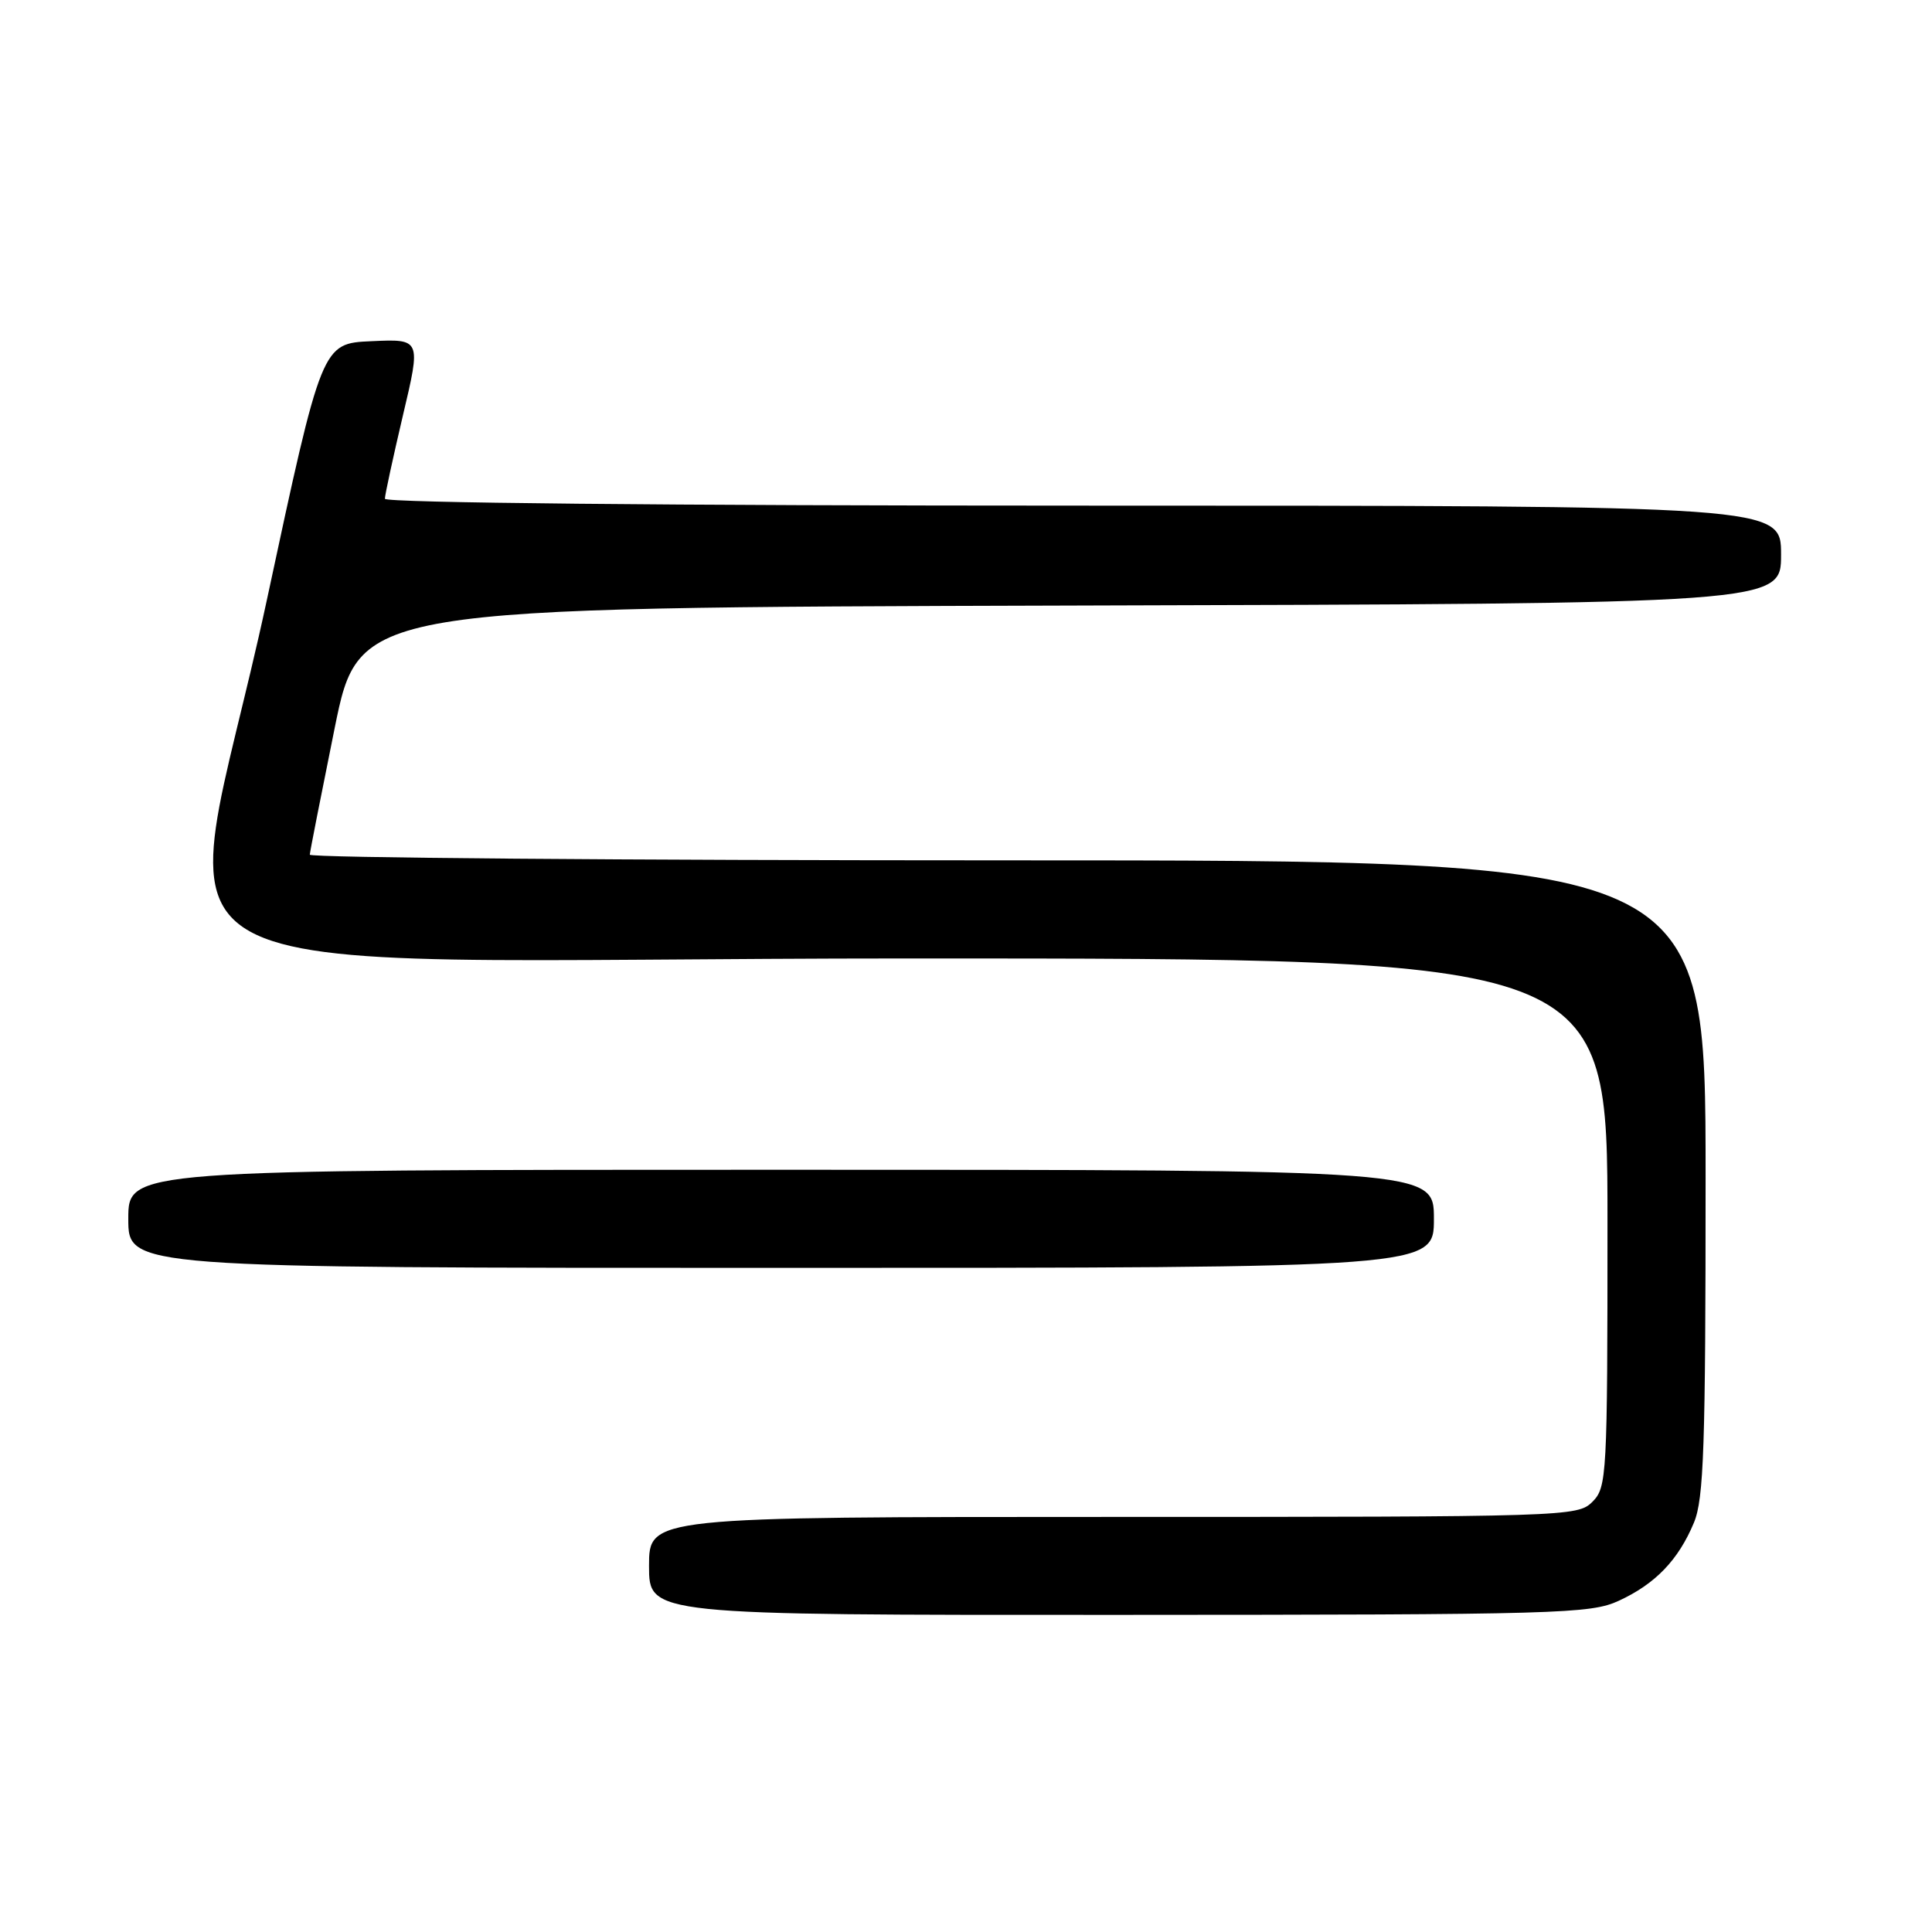 <?xml version="1.0" encoding="UTF-8" standalone="no"?>
<!DOCTYPE svg PUBLIC "-//W3C//DTD SVG 1.1//EN" "http://www.w3.org/Graphics/SVG/1.1/DTD/svg11.dtd" >
<svg xmlns="http://www.w3.org/2000/svg" xmlns:xlink="http://www.w3.org/1999/xlink" version="1.1" viewBox="0 0 256 256">
 <g >
 <path fill="currentColor"
d=" M 214.50 212.11 C 219.34 209.88 222.39 206.71 224.45 201.77 C 225.77 198.62 226.00 191.71 226.00 156.03 C 226.00 114.00 226.00 114.00 133.50 114.00 C 82.62 114.00 41.02 113.66 41.05 113.25 C 41.07 112.84 42.56 105.30 44.34 96.50 C 47.59 80.50 47.59 80.50 141.80 80.24 C 236.00 79.99 236.00 79.99 236.00 73.49 C 236.00 67.00 236.00 67.00 143.50 67.00 C 88.45 67.00 51.00 66.63 51.00 66.09 C 51.00 65.59 52.08 60.62 53.39 55.04 C 55.79 44.91 55.79 44.91 49.22 45.21 C 42.65 45.50 42.65 45.50 35.36 79.50 C 23.81 133.29 12.53 127.00 120.50 127.00 C 213.00 127.00 213.00 127.00 213.00 162.00 C 213.00 195.67 212.92 197.08 211.00 199.00 C 209.04 200.96 207.67 201.00 147.50 201.00 C 86.00 201.00 86.00 201.00 86.00 207.50 C 86.00 214.00 86.00 214.00 148.25 213.98 C 206.63 213.96 210.75 213.84 214.50 212.11 Z  M 190.00 161.50 C 190.00 155.00 190.00 155.00 103.50 155.00 C 17.00 155.00 17.00 155.00 17.00 161.50 C 17.00 168.00 17.00 168.00 103.50 168.00 C 190.00 168.00 190.00 168.00 190.00 161.50 Z "/>
</g>
</svg>